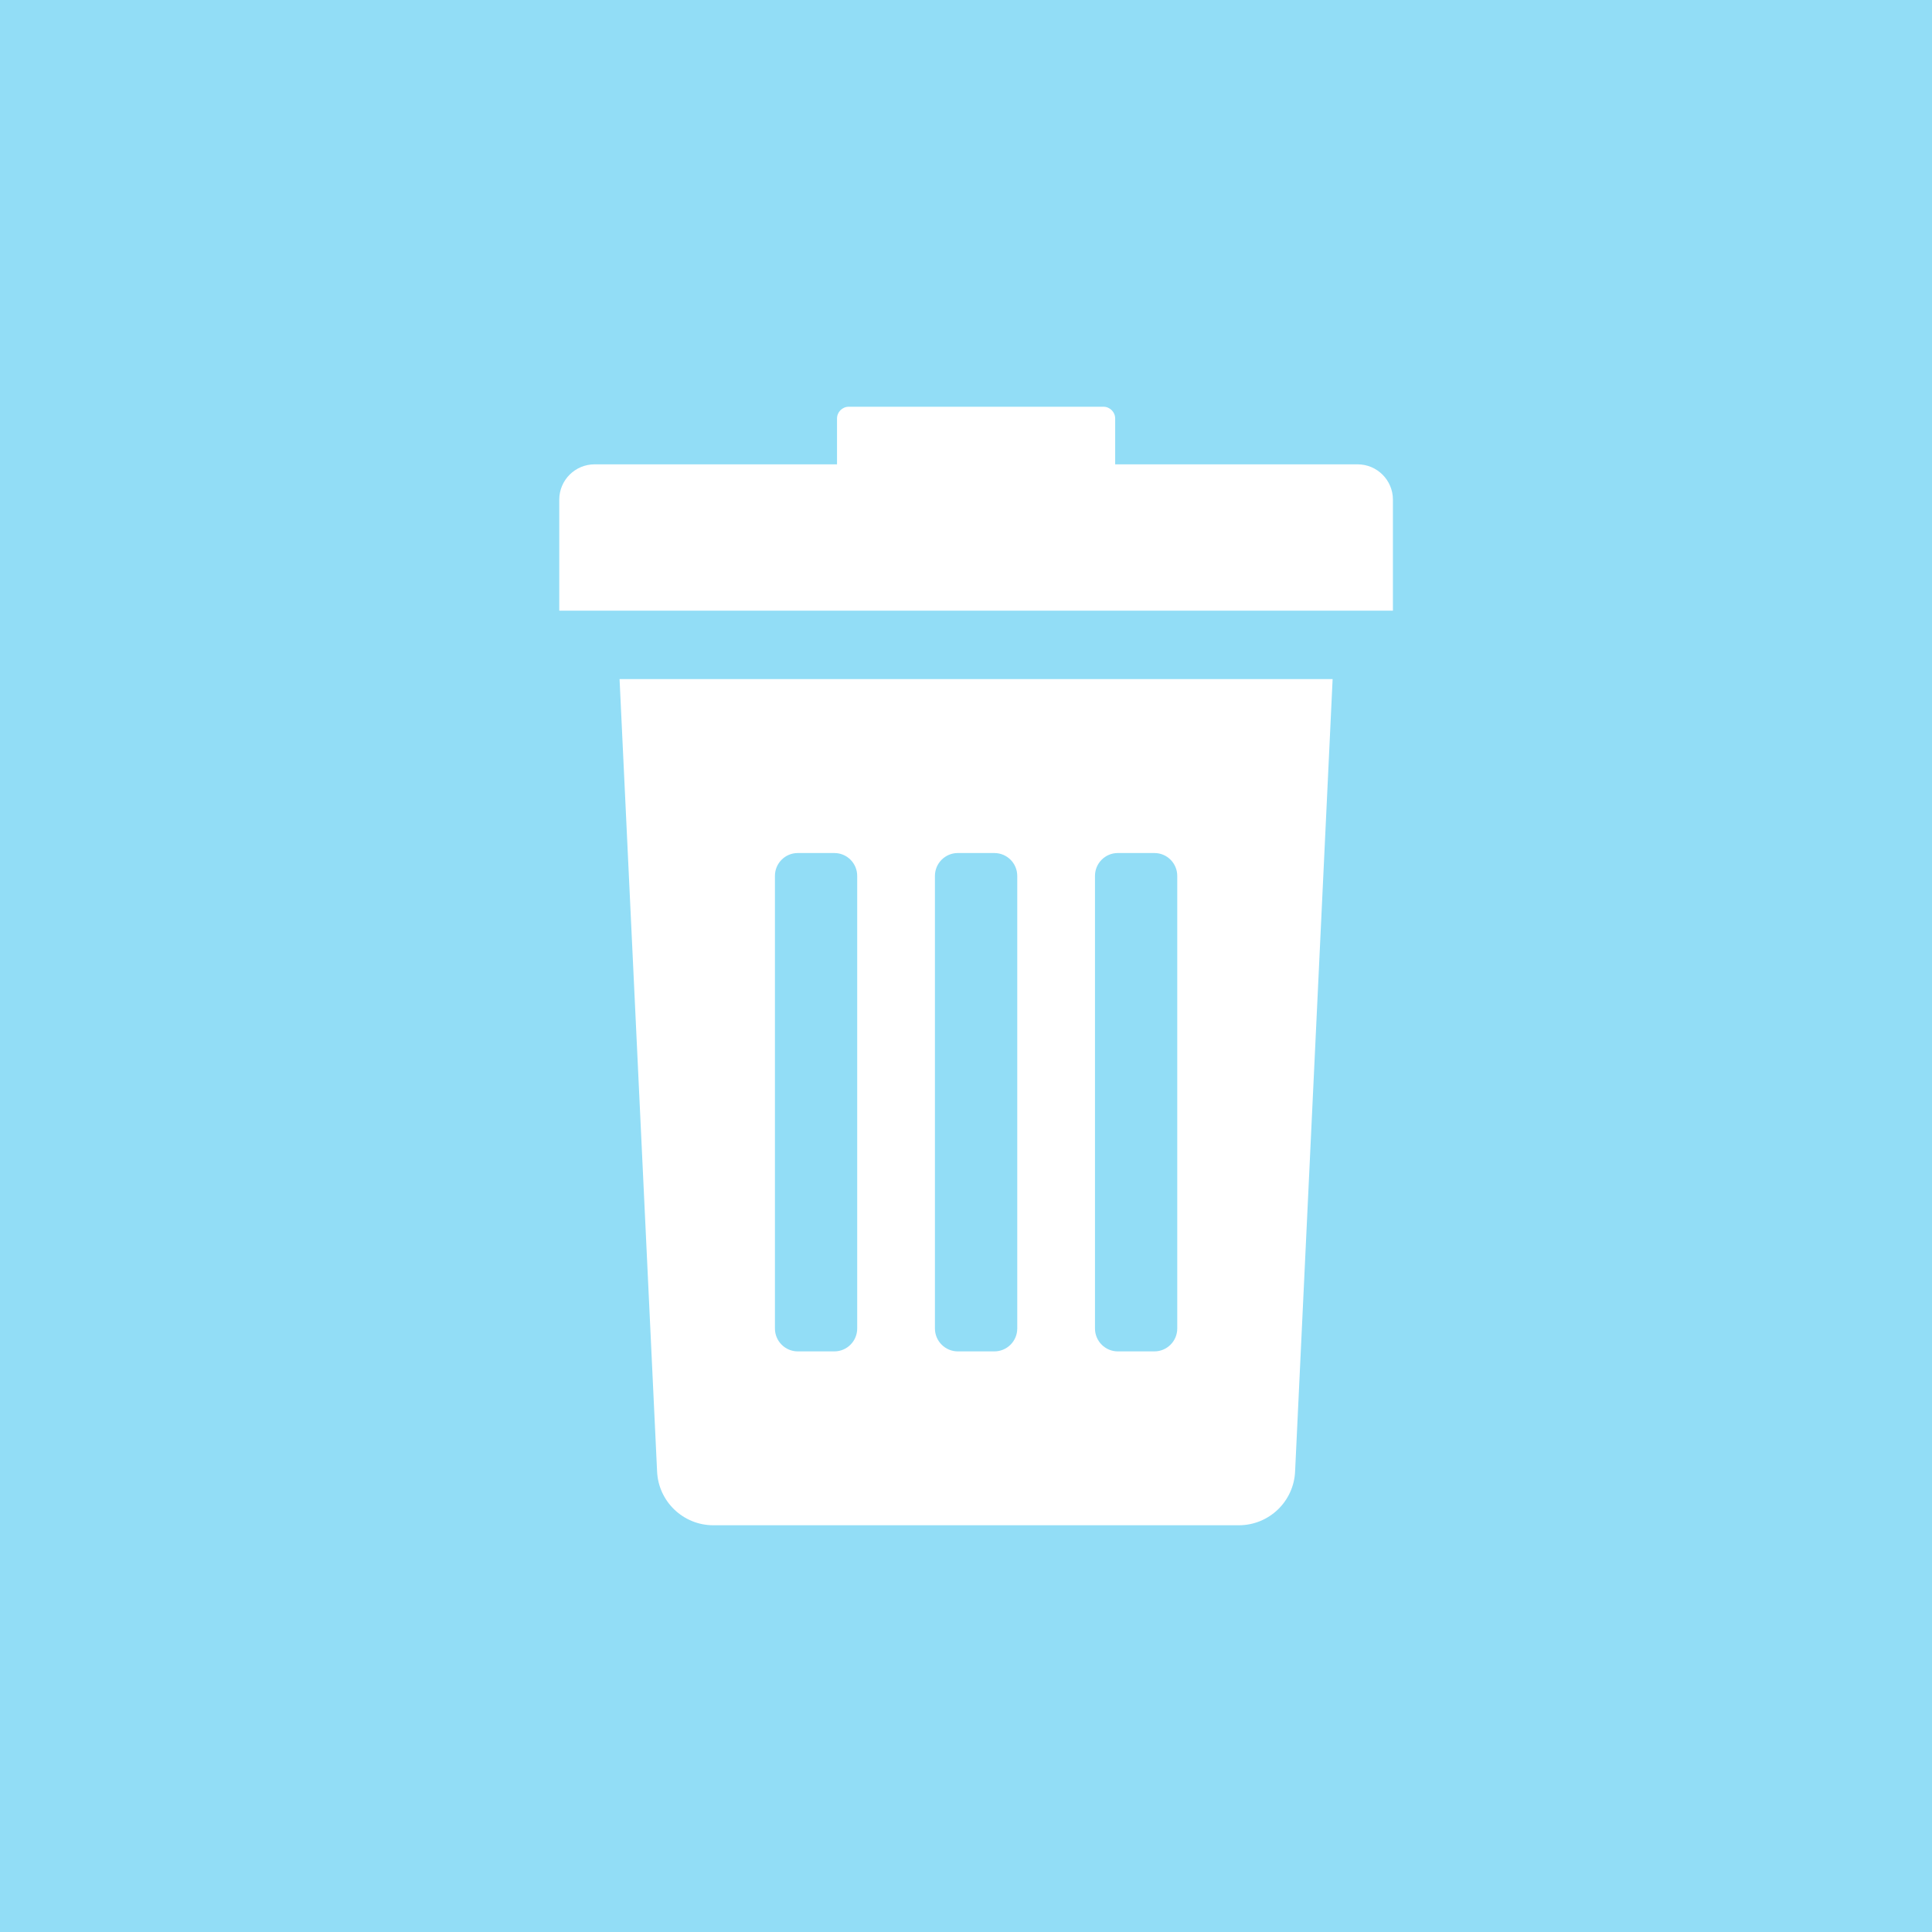<svg width="38" height="38" viewBox="0 0 38 38" fill="none" xmlns="http://www.w3.org/2000/svg">
<rect width="38" height="38" fill="#92DDF6"/>
<path d="M12.924 28.939C12.949 29.532 13.437 30 14.031 30H24.366C24.96 30 25.448 29.532 25.473 28.939L26.211 13.357H12.186L12.924 28.939ZM21.537 17.228C21.537 16.979 21.738 16.778 21.986 16.778H22.706C22.954 16.778 23.155 16.979 23.155 17.228V26.13C23.155 26.378 22.954 26.58 22.706 26.58H21.986C21.738 26.58 21.537 26.378 21.537 26.13V17.228ZM18.389 17.228C18.389 16.979 18.591 16.778 18.839 16.778H19.558C19.806 16.778 20.008 16.979 20.008 17.228V26.13C20.008 26.378 19.807 26.58 19.558 26.58H18.839C18.591 26.58 18.389 26.378 18.389 26.13V17.228ZM15.242 17.228C15.242 16.979 15.443 16.778 15.691 16.778H16.411C16.659 16.778 16.86 16.979 16.86 17.228V26.13C16.86 26.378 16.659 26.58 16.411 26.58H15.691C15.443 26.58 15.242 26.378 15.242 26.13V17.228Z" fill="white"/>
<path d="M26.702 9.133H21.934V8.232C21.934 8.104 21.83 8 21.702 8H16.695C16.567 8 16.463 8.104 16.463 8.232V9.133H11.695C11.311 9.133 11 9.444 11 9.828V12.011H27.397V9.828C27.397 9.444 27.086 9.133 26.702 9.133Z" fill="white"/>
</svg>
